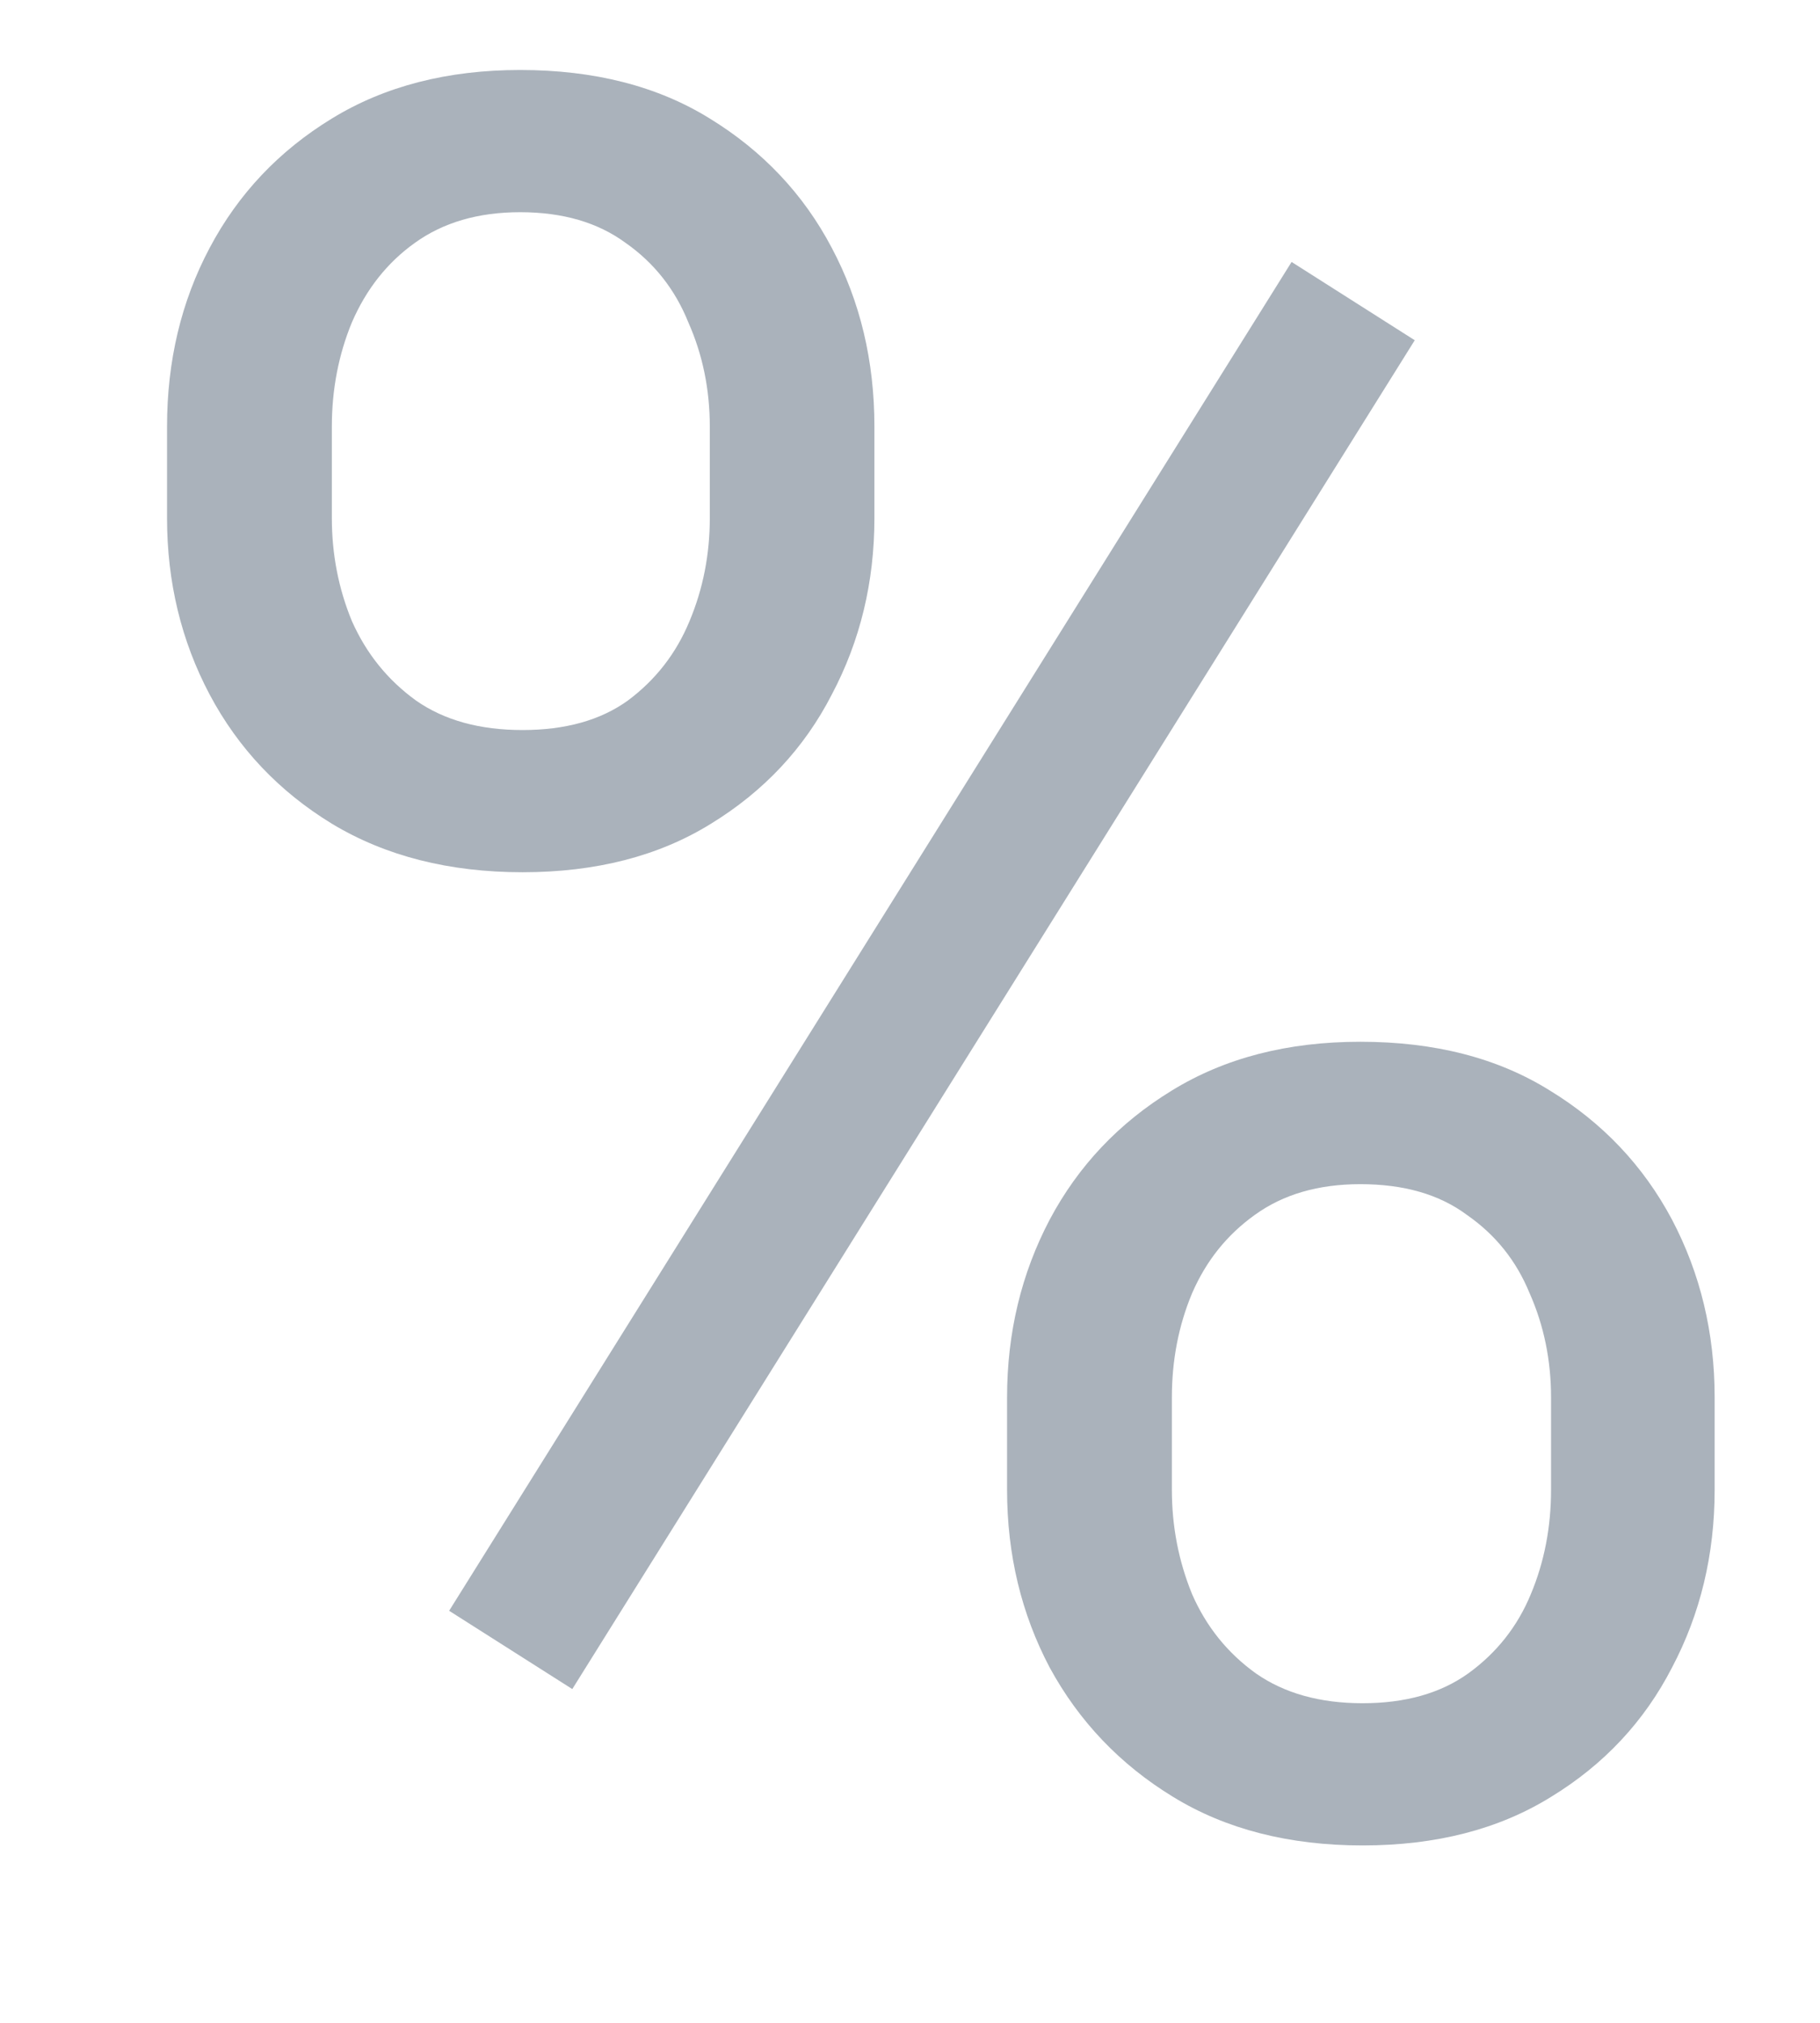 <svg width="9" height="10" viewBox="0 0 9 10" fill="none" xmlns="http://www.w3.org/2000/svg">
<path d="M0.826 2.561V2.109C0.826 1.785 0.896 1.49 1.037 1.225C1.178 0.959 1.379 0.746 1.641 0.586C1.902 0.426 2.213 0.346 2.572 0.346C2.939 0.346 3.252 0.426 3.51 0.586C3.771 0.746 3.973 0.959 4.113 1.225C4.254 1.49 4.324 1.785 4.324 2.109V2.561C4.324 2.877 4.254 3.168 4.113 3.434C3.977 3.699 3.777 3.912 3.516 4.072C3.258 4.232 2.947 4.312 2.584 4.312C2.221 4.312 1.906 4.232 1.641 4.072C1.379 3.912 1.178 3.699 1.037 3.434C0.896 3.168 0.826 2.877 0.826 2.561ZM1.641 2.109V2.561C1.641 2.74 1.674 2.91 1.74 3.07C1.811 3.23 1.916 3.361 2.057 3.463C2.197 3.561 2.373 3.609 2.584 3.609C2.795 3.609 2.969 3.561 3.105 3.463C3.242 3.361 3.344 3.23 3.41 3.07C3.477 2.91 3.51 2.74 3.51 2.561V2.109C3.51 1.926 3.475 1.754 3.404 1.594C3.338 1.43 3.234 1.299 3.094 1.201C2.957 1.1 2.783 1.049 2.572 1.049C2.365 1.049 2.191 1.1 2.051 1.201C1.914 1.299 1.811 1.43 1.74 1.594C1.674 1.754 1.641 1.926 1.641 2.109ZM4.98 7.365V6.908C4.98 6.588 5.051 6.295 5.191 6.029C5.332 5.764 5.533 5.551 5.795 5.391C6.057 5.23 6.367 5.15 6.727 5.15C7.094 5.15 7.406 5.23 7.664 5.391C7.926 5.551 8.127 5.764 8.268 6.029C8.408 6.295 8.479 6.588 8.479 6.908V7.365C8.479 7.686 8.408 7.979 8.268 8.244C8.131 8.51 7.932 8.723 7.67 8.883C7.412 9.043 7.102 9.123 6.738 9.123C6.375 9.123 6.062 9.043 5.801 8.883C5.539 8.723 5.336 8.51 5.191 8.244C5.051 7.979 4.98 7.686 4.98 7.365ZM5.795 6.908V7.365C5.795 7.545 5.828 7.717 5.895 7.881C5.965 8.041 6.07 8.172 6.211 8.273C6.352 8.371 6.527 8.42 6.738 8.42C6.949 8.42 7.123 8.371 7.26 8.273C7.4 8.172 7.504 8.041 7.57 7.881C7.637 7.721 7.67 7.549 7.67 7.365V6.908C7.67 6.725 7.635 6.553 7.564 6.393C7.498 6.232 7.395 6.104 7.254 6.006C7.117 5.904 6.941 5.854 6.727 5.854C6.52 5.854 6.346 5.904 6.205 6.006C6.068 6.104 5.965 6.232 5.895 6.393C5.828 6.553 5.795 6.725 5.795 6.908ZM6.996 1.682L2.83 8.35L2.221 7.963L6.387 1.295L6.996 1.682Z" fill="#AAB2BB"/>
</svg>

